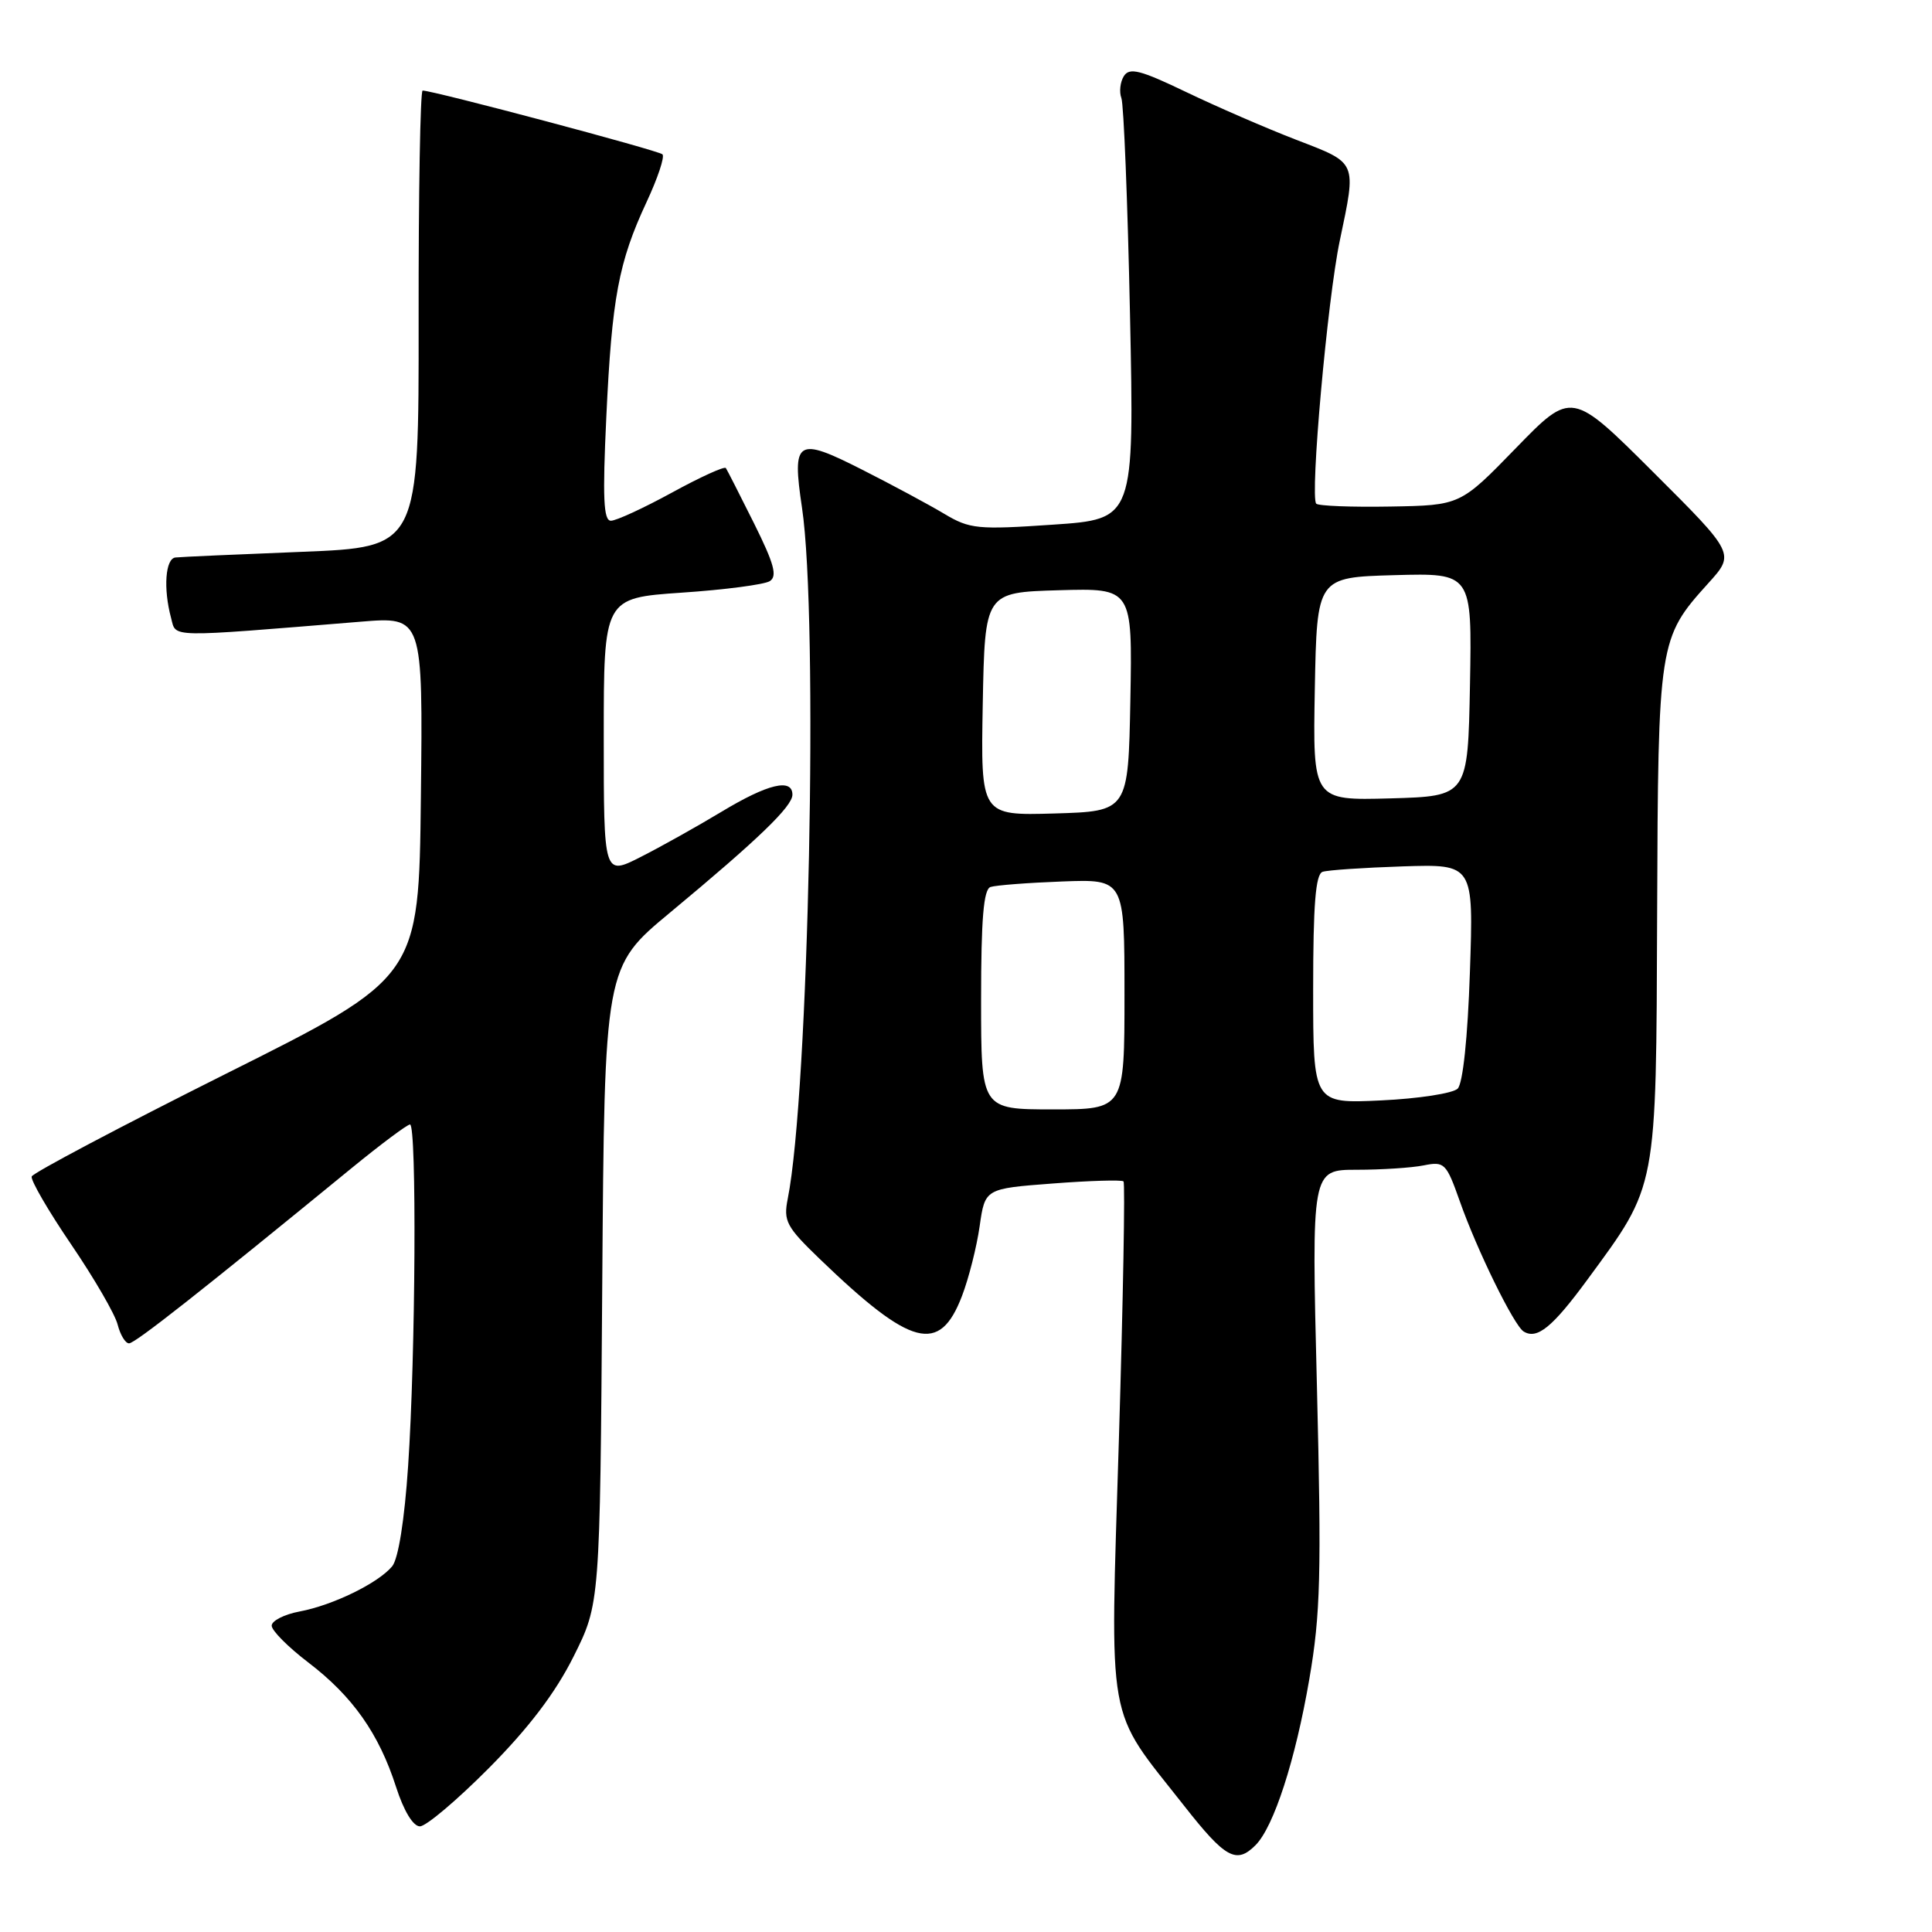 <?xml version="1.0" encoding="UTF-8" standalone="no"?>
<!DOCTYPE svg PUBLIC "-//W3C//DTD SVG 1.1//EN" "http://www.w3.org/Graphics/SVG/1.1/DTD/svg11.dtd" >
<svg xmlns="http://www.w3.org/2000/svg" xmlns:xlink="http://www.w3.org/1999/xlink" version="1.1" viewBox="0 0 256 256">
 <g >
 <path fill="currentColor"
d=" M 166.36 244.50 C 168.78 242.08 171.65 233.22 173.49 222.50 C 174.98 213.86 175.11 208.60 174.50 183.75 C 173.78 155.00 173.78 155.00 179.77 155.00 C 183.06 155.00 187.05 154.74 188.65 154.42 C 191.40 153.87 191.64 154.11 193.43 159.17 C 195.71 165.65 200.61 175.64 201.89 176.43 C 203.67 177.53 205.71 175.87 210.36 169.53 C 219.64 156.89 219.44 157.94 219.58 121.00 C 219.71 84.98 219.78 84.57 226.35 77.29 C 229.90 73.37 229.90 73.37 219.07 62.57 C 208.25 51.78 208.25 51.78 200.87 59.37 C 193.50 66.96 193.50 66.96 184.22 67.12 C 179.12 67.21 174.70 67.04 174.41 66.74 C 173.55 65.88 175.90 39.59 177.53 31.88 C 179.75 21.28 179.92 21.67 171.75 18.52 C 167.76 16.98 161.20 14.13 157.16 12.19 C 151.10 9.28 149.67 8.91 148.92 10.08 C 148.43 10.86 148.28 12.18 148.59 13.00 C 148.90 13.82 149.42 26.71 149.73 41.64 C 150.30 68.79 150.30 68.79 139.53 69.52 C 129.54 70.20 128.50 70.10 125.13 68.09 C 123.13 66.89 118.22 64.25 114.21 62.22 C 105.56 57.83 104.92 58.25 106.27 67.28 C 108.47 81.99 107.17 144.89 104.38 158.84 C 103.79 161.80 104.19 162.55 108.61 166.81 C 120.77 178.52 124.50 179.49 127.47 171.72 C 128.37 169.37 129.42 165.21 129.81 162.47 C 130.52 157.50 130.52 157.50 139.49 156.82 C 144.43 156.44 148.65 156.32 148.87 156.54 C 149.10 156.76 148.82 172.14 148.26 190.72 C 147.08 229.44 146.47 226.01 156.89 239.26 C 162.37 246.24 163.82 247.04 166.36 244.50 Z  M 64.81 234.25 C 70.08 228.94 73.60 224.30 76.00 219.50 C 79.50 212.50 79.50 212.50 79.80 170.32 C 80.10 128.13 80.10 128.13 88.80 120.91 C 100.48 111.21 105.00 106.85 105.00 105.30 C 105.00 103.08 101.74 103.86 95.61 107.56 C 92.37 109.51 87.53 112.22 84.86 113.57 C 80.00 116.03 80.00 116.03 80.00 97.64 C 80.00 79.24 80.00 79.24 90.33 78.53 C 96.01 78.15 101.25 77.46 101.99 77.01 C 103.03 76.36 102.59 74.73 99.91 69.34 C 98.03 65.58 96.36 62.28 96.18 62.02 C 96.01 61.75 92.80 63.21 89.04 65.27 C 85.29 67.32 81.65 69.00 80.95 69.00 C 79.97 69.00 79.83 65.99 80.34 55.25 C 81.08 39.45 81.96 34.74 85.68 26.76 C 87.15 23.61 88.10 20.77 87.78 20.45 C 87.28 19.94 57.41 12.00 56.00 12.00 C 55.69 12.00 55.45 25.61 55.47 42.25 C 55.50 72.50 55.50 72.50 40.00 73.12 C 31.47 73.46 23.94 73.79 23.25 73.87 C 21.91 74.01 21.62 77.99 22.67 81.89 C 23.37 84.52 21.91 84.49 47.77 82.38 C 56.04 81.70 56.04 81.70 55.77 105.60 C 55.50 129.50 55.50 129.50 30.00 142.25 C 15.98 149.27 4.37 155.41 4.20 155.89 C 4.04 156.38 6.40 160.44 9.44 164.91 C 12.48 169.38 15.25 174.15 15.59 175.52 C 15.94 176.88 16.61 178.00 17.10 178.00 C 17.90 178.00 26.68 171.08 46.58 154.79 C 50.47 151.61 53.96 149.00 54.33 149.00 C 55.23 149.00 55.07 179.61 54.08 194.22 C 53.60 201.42 52.78 206.56 51.96 207.55 C 50.11 209.77 44.12 212.70 39.70 213.53 C 37.67 213.91 36.00 214.76 36.00 215.41 C 36.00 216.06 38.19 218.26 40.87 220.30 C 46.72 224.77 50.20 229.70 52.47 236.75 C 53.50 239.96 54.74 242.00 55.64 242.00 C 56.46 242.00 60.58 238.51 64.81 234.25 Z  M 130.00 132.47 C 130.00 121.73 130.33 117.83 131.25 117.53 C 131.94 117.30 136.21 116.97 140.75 116.80 C 149.00 116.49 149.00 116.49 149.00 131.74 C 149.00 147.00 149.00 147.00 139.50 147.00 C 130.00 147.00 130.00 147.00 130.00 132.47 Z  M 174.00 131.09 C 174.00 119.86 174.32 115.83 175.25 115.52 C 175.94 115.29 180.72 114.97 185.88 114.80 C 195.26 114.50 195.26 114.50 194.77 128.81 C 194.48 137.51 193.84 143.56 193.15 144.25 C 192.53 144.87 187.96 145.58 183.01 145.81 C 174.00 146.24 174.00 146.24 174.00 131.09 Z  M 130.22 93.29 C 130.50 78.50 130.50 78.50 140.28 78.21 C 150.05 77.93 150.05 77.93 149.78 92.71 C 149.50 107.50 149.50 107.50 139.72 107.79 C 129.95 108.07 129.95 108.07 130.22 93.29 Z  M 174.22 91.29 C 174.50 76.50 174.50 76.50 184.78 76.21 C 195.05 75.93 195.05 75.93 194.78 90.71 C 194.50 105.50 194.50 105.50 184.22 105.79 C 173.95 106.07 173.95 106.07 174.22 91.29 Z "/>
</g>
</svg>
